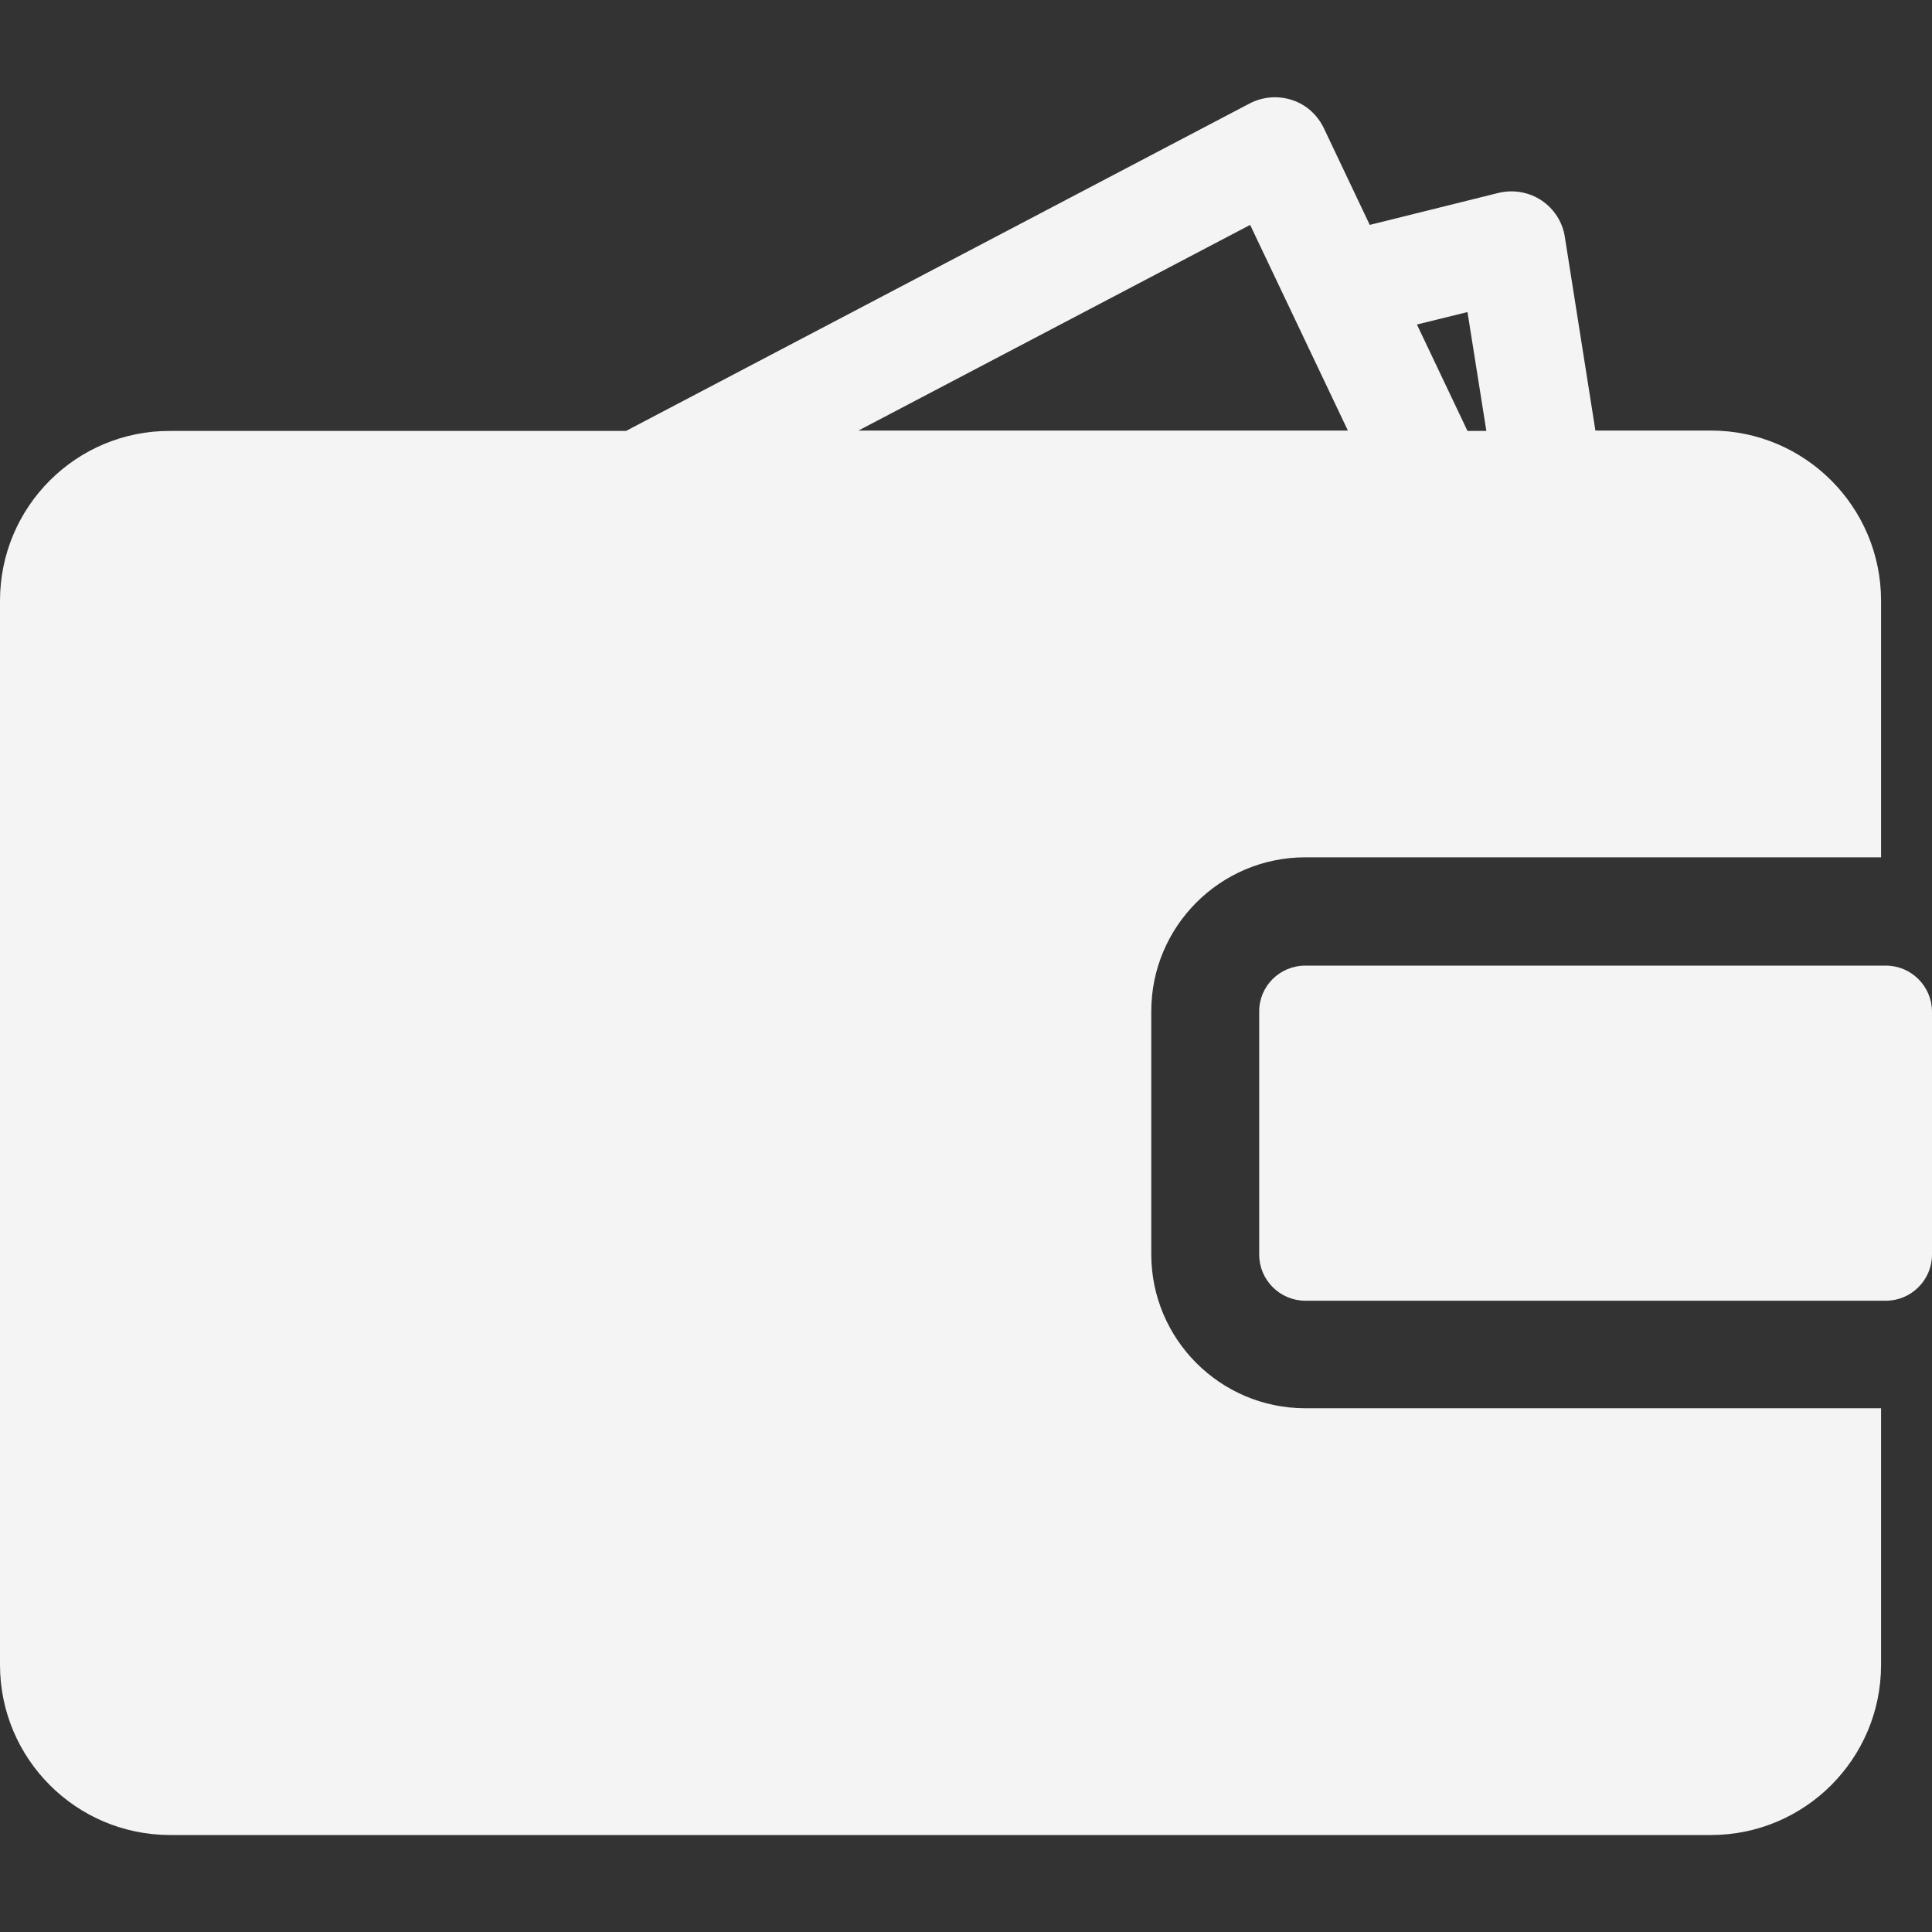 <?xml version="1.0" encoding="utf-8"?>
<!-- Generator: Adobe Illustrator 20.1.0, SVG Export Plug-In . SVG Version: 6.00 Build 0)  -->
<svg version="1.1" id="Capa_1" xmlns="http://www.w3.org/2000/svg" xmlns:xlink="http://www.w3.org/1999/xlink" x="0px" y="0px"
	 viewBox="0 0 512 512" style="enable-background:new 0 0 512 512;" xml:space="preserve">
<rect x="0" y="0" width="512" height="512" fill="#333333" stroke="none"/>
<style type="text/css">
	.st0{fill:#F4F4F4;}
</style>
<path class="st0" d="M345.9,373.2c-22.5,0-40.8-18.3-40.8-40.8V268c0-22.5,18.3-40.8,40.8-40.8h152.6v-68
	c0-24.9-20.2-45.1-45.1-45.1h-30.6l-8.1-51.3c-0.6-4-2.9-7.5-6.2-9.7s-7.4-2.9-11.3-2L363,59.6l-12.2-25.7c-1.7-3.5-4.7-6.2-8.4-7.4
	c-3.7-1.2-7.7-0.9-11.2,0.9l-165.3,86.8H45.1C20.2,114.1,0,134.3,0,159.2v282c0,24.9,20.2,45.1,45.1,45.1h408.3
	c24.9,0,45.1-20.2,45.1-45.1v-68L345.9,373.2L345.9,373.2z M388.9,82.7l5,31.5h-5L375.5,86L388.9,82.7z M331.3,59.6l25.9,54.5H227.5
	L331.3,59.6z M345.9,255.9h153.9c6.7,0,12.2,5.5,12.2,12.2v64.4c0,6.7-5.5,12.2-12.2,12.2H345.9c-6.7,0-12.2-5.5-12.2-12.2V268
	C333.7,261.3,339.2,255.9,345.9,255.9z"/>
</svg>
